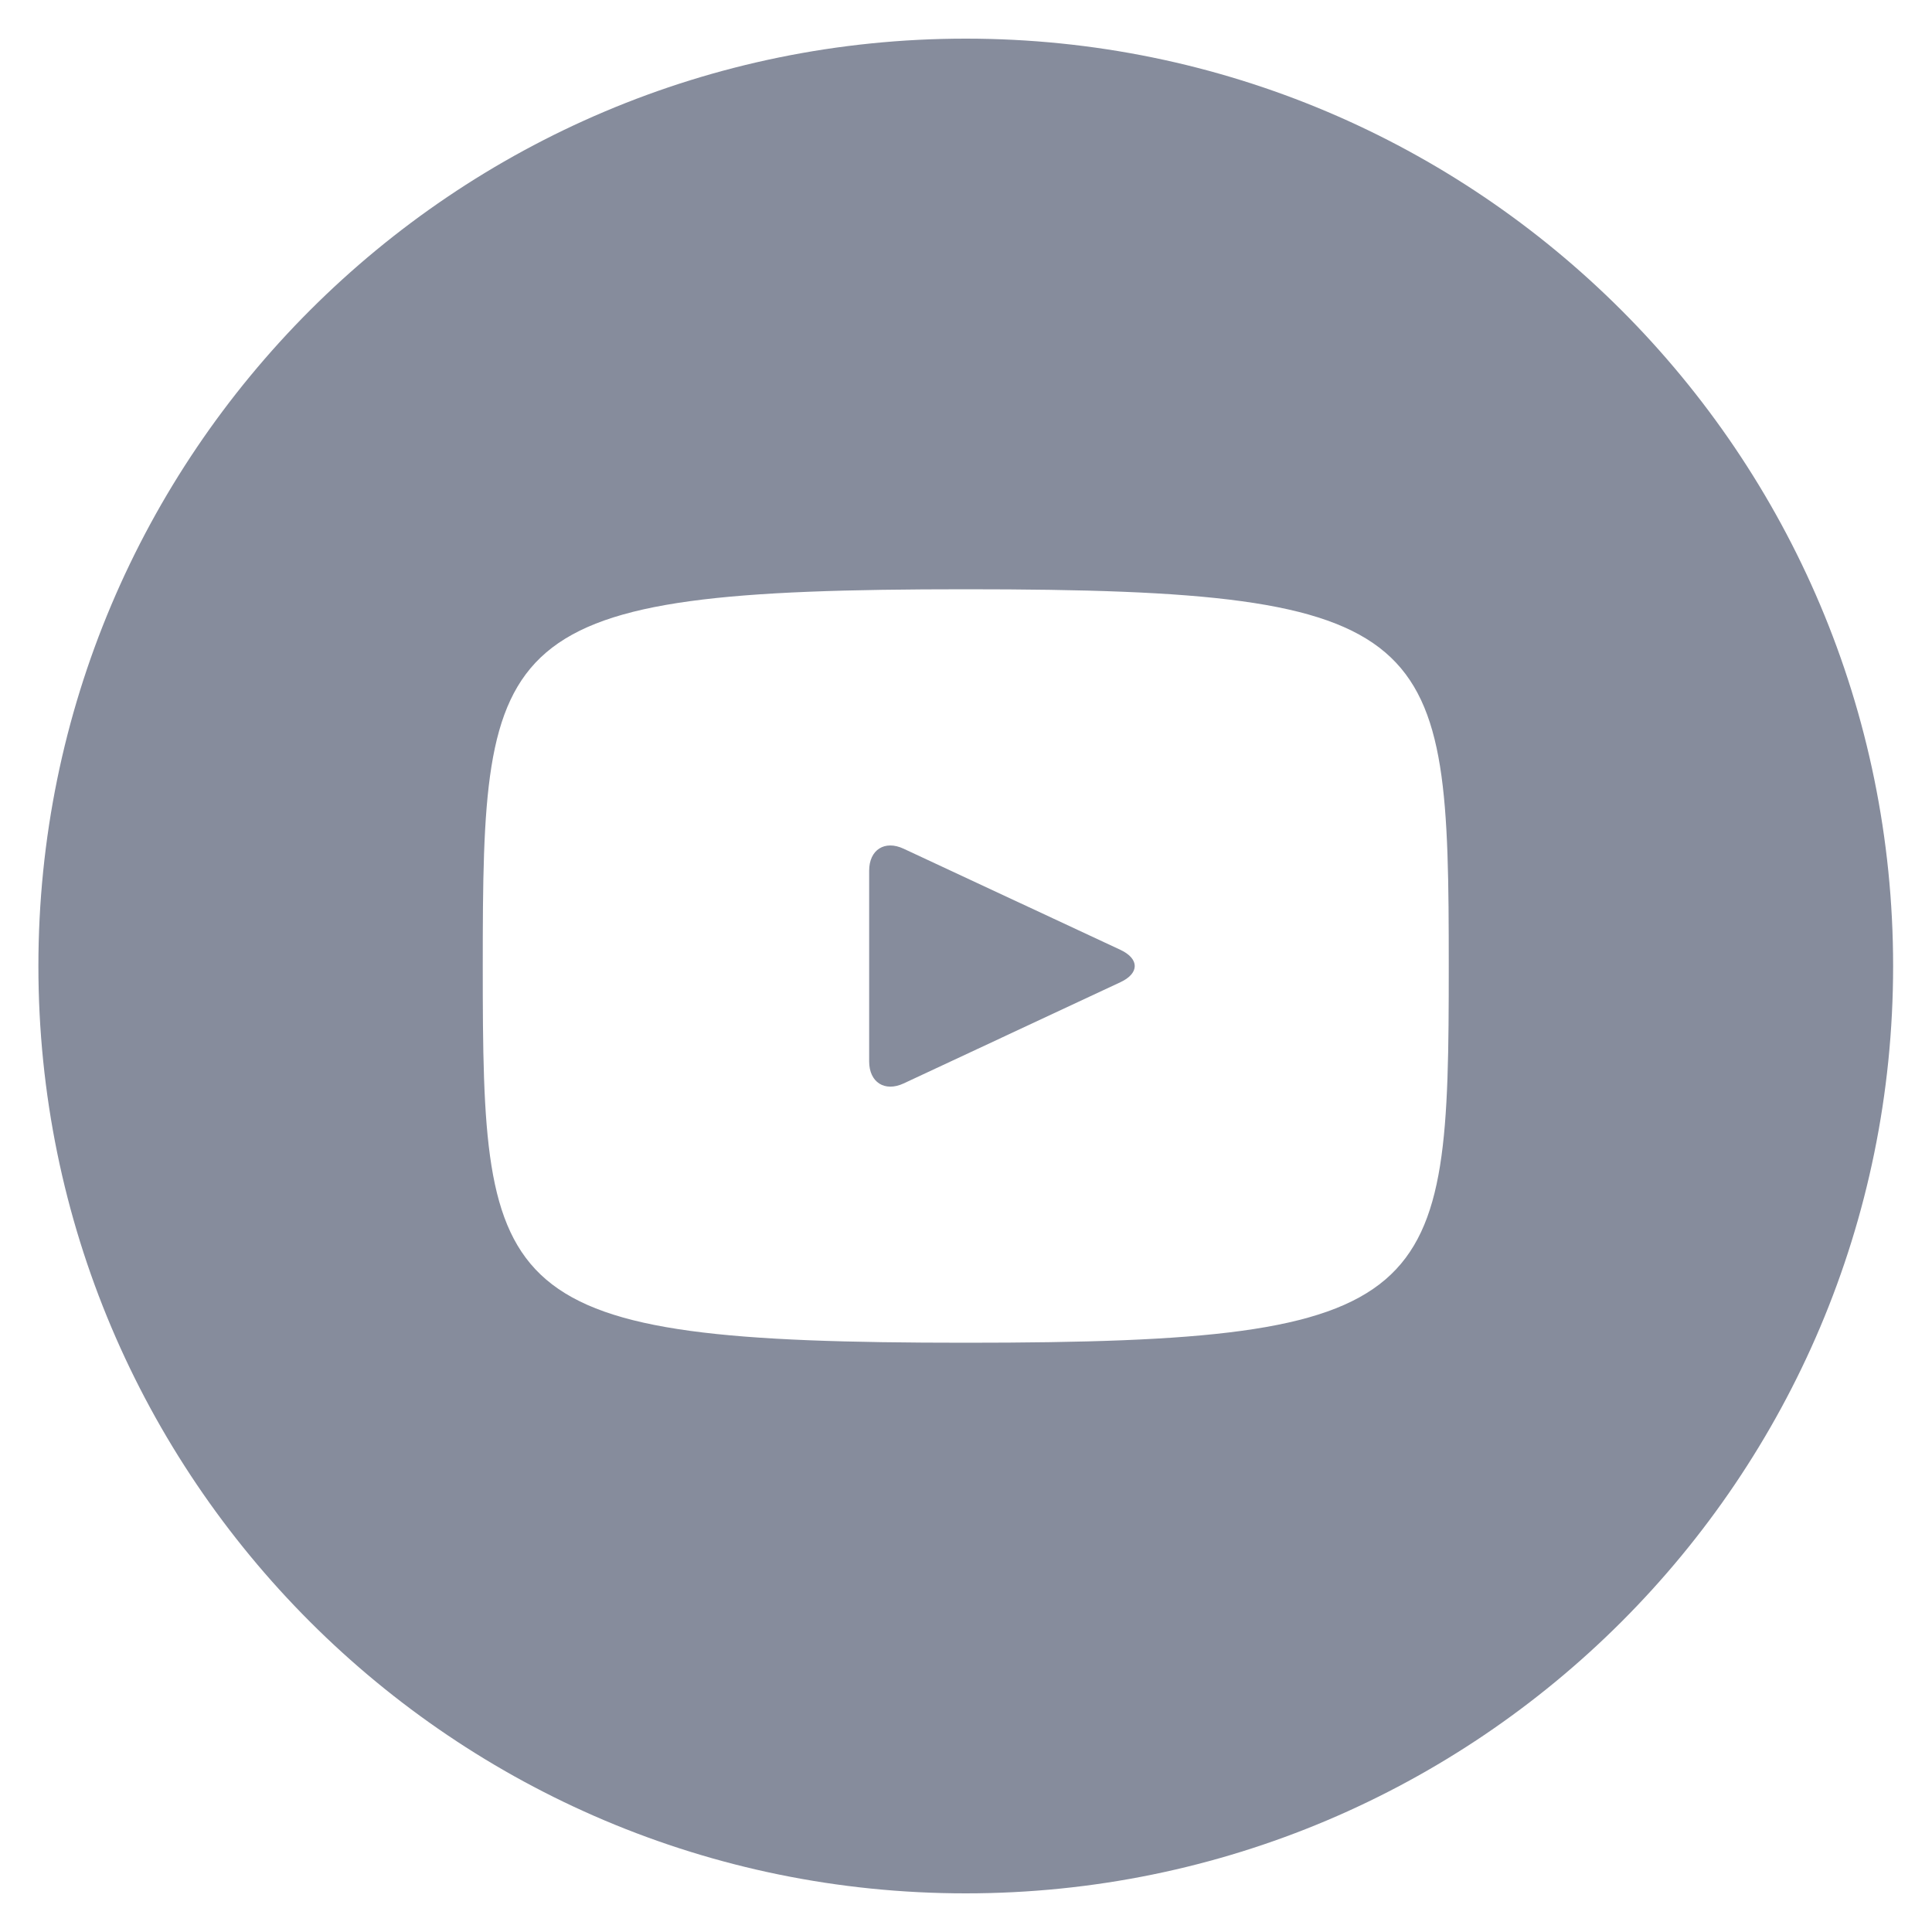 <svg width="24" height="24" viewBox="0 0 24 24" fill="none" xmlns="http://www.w3.org/2000/svg">
<g clip-path="url(#clip0_3504_383)">
<path d="M13.92 11.8L11.225 10.543C10.99 10.433 10.797 10.556 10.797 10.816V13.185C10.797 13.445 10.99 13.568 11.225 13.459L13.919 12.201C14.155 12.091 14.155 11.911 13.92 11.8ZM11.997 0.48C5.634 0.48 0.477 5.638 0.477 12.001C0.477 18.363 5.634 23.52 11.997 23.52C18.359 23.52 23.517 18.363 23.517 12.001C23.517 5.638 18.359 0.48 11.997 0.48ZM11.997 16.68C6.1 16.68 5.997 16.149 5.997 12.001C5.997 7.852 6.1 7.32 11.997 7.32C17.893 7.32 17.997 7.852 17.997 12.001C17.997 16.149 17.893 16.68 11.997 16.68Z" fill="#868C9C"/>
</g>
<defs>
<clipPath id="clip0_3504_383">
<rect width="24" height="24" fill="white"/>
</clipPath>
</defs>
</svg>
